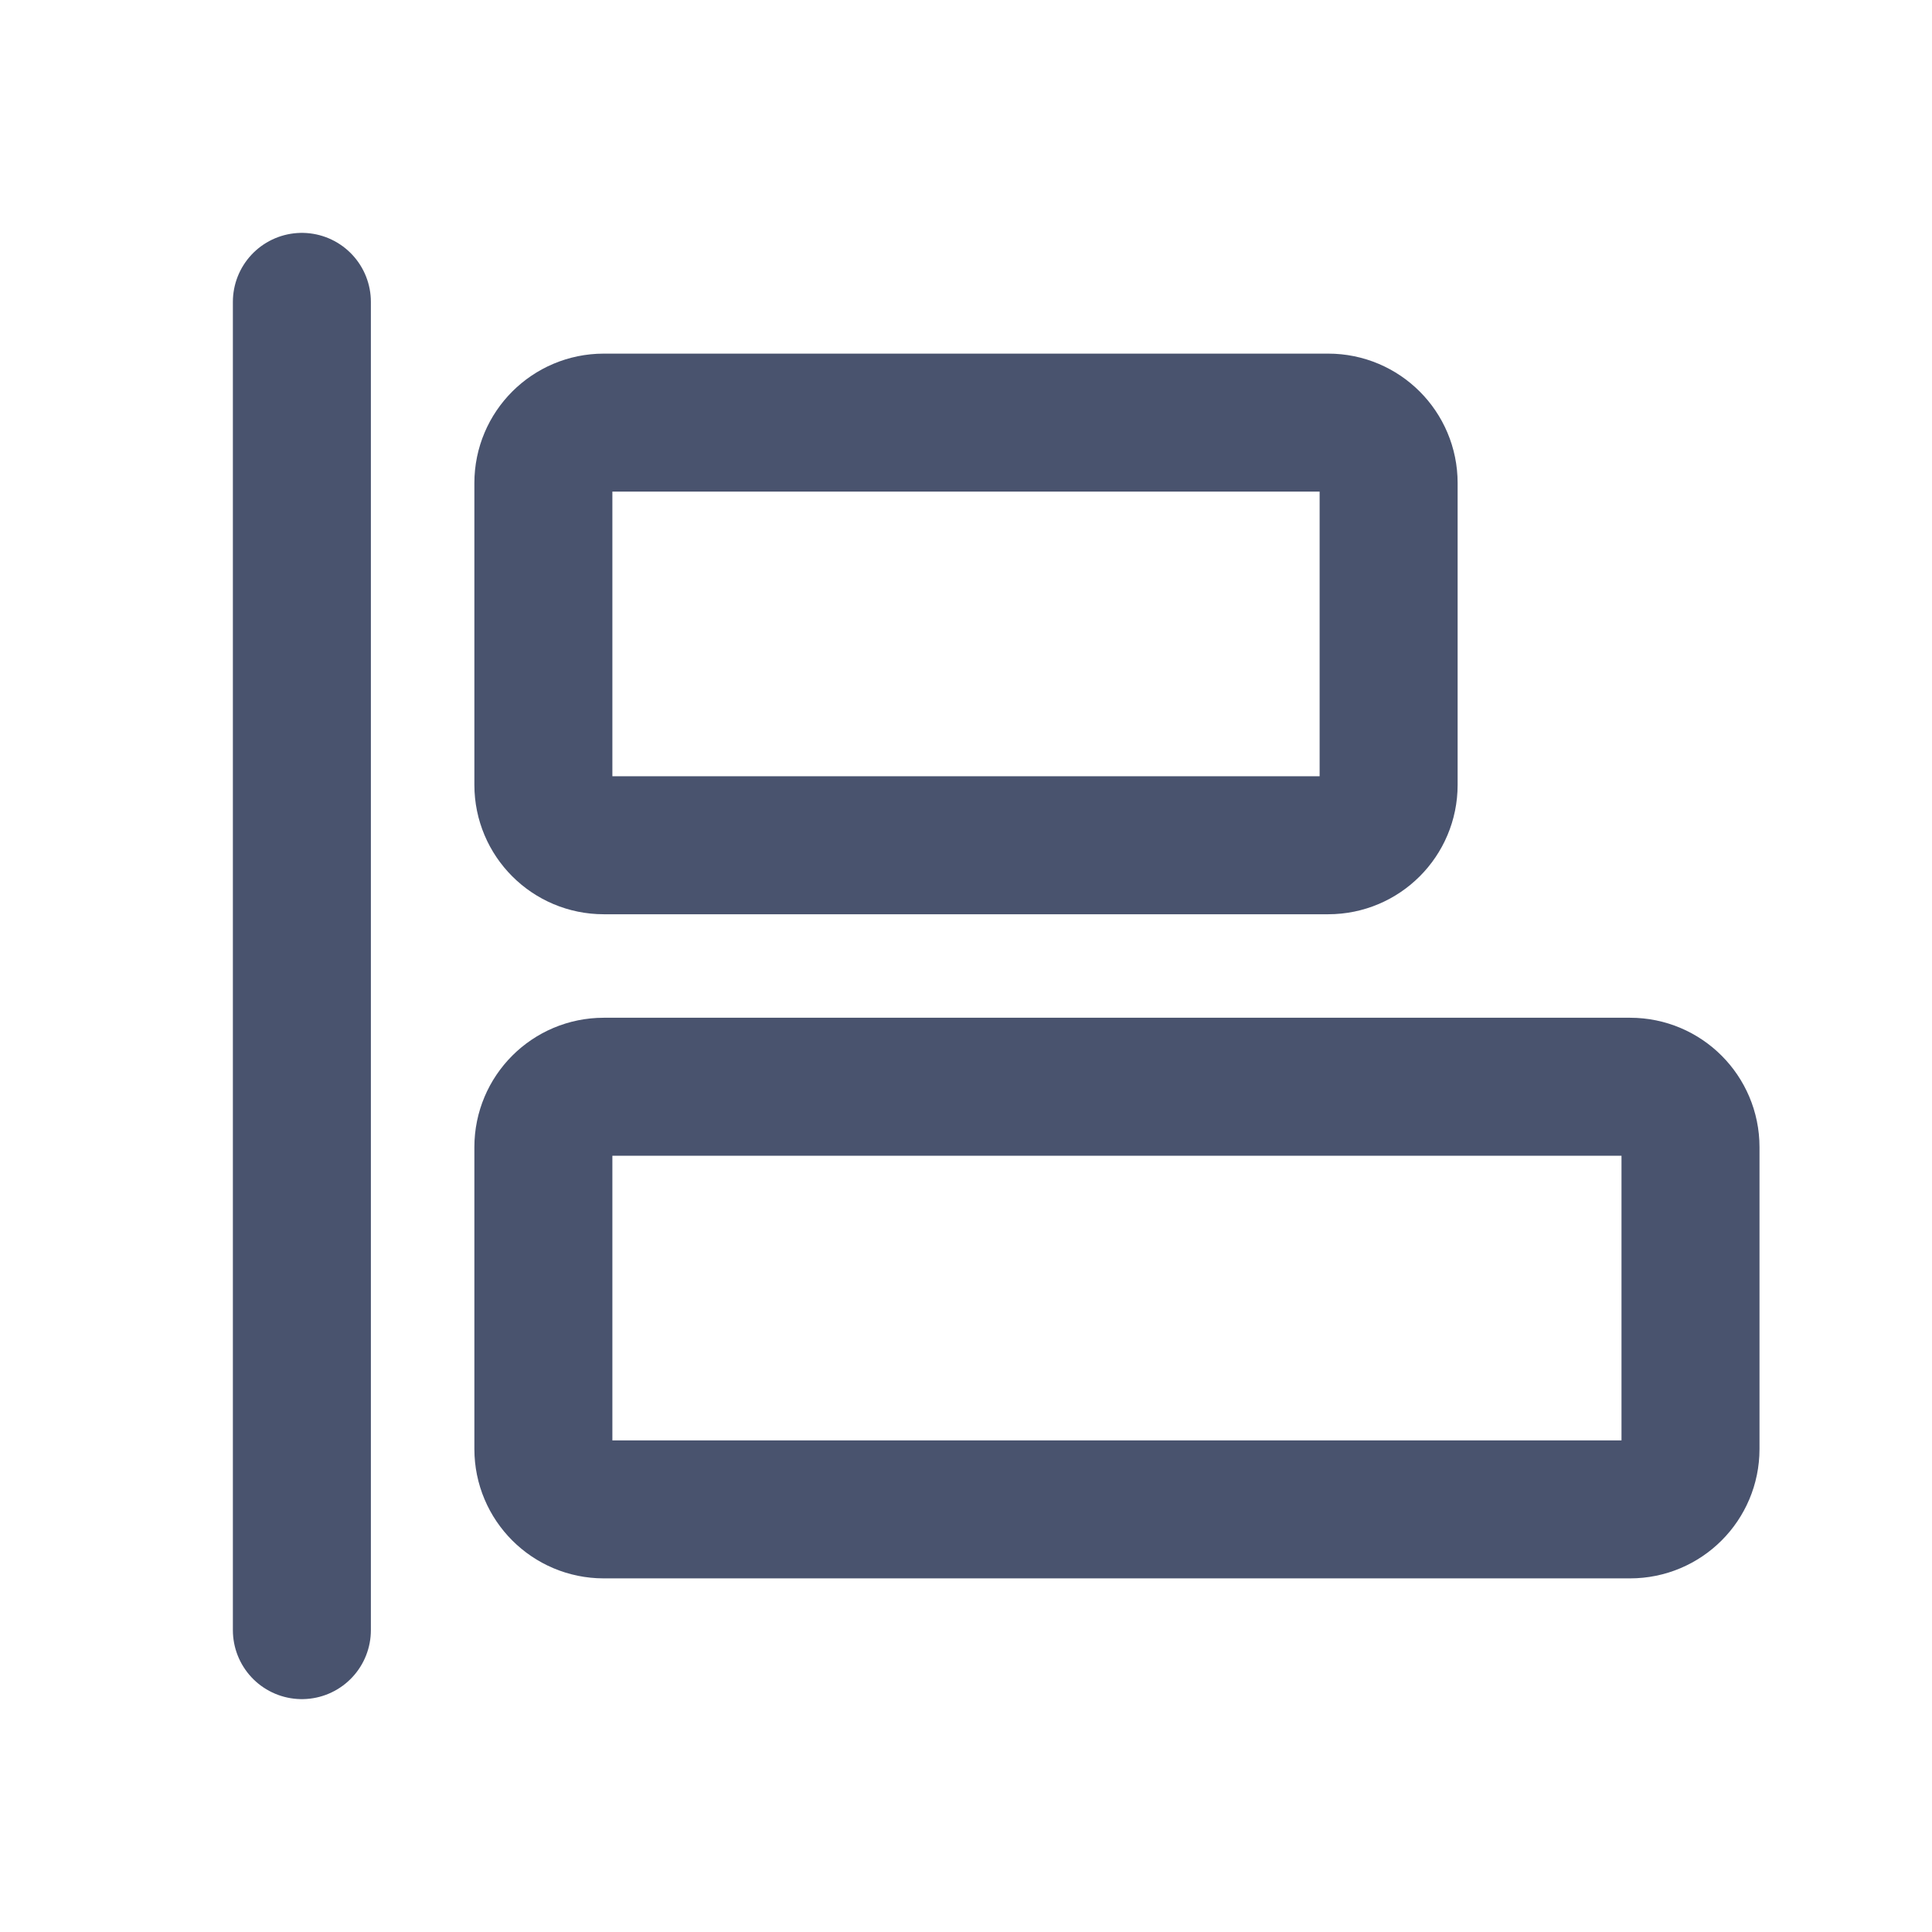 <svg width="28" height="28" viewBox="0 0 28 28" fill="none" xmlns="http://www.w3.org/2000/svg">
<path d="M4.375 4.375V23.625" stroke="#49536E" stroke-width="2" stroke-linecap="round" stroke-linejoin="round"/>
<path d="M19.25 6.125H8.75C8.267 6.125 7.875 6.517 7.875 7V11.375C7.875 11.858 8.267 12.25 8.75 12.25H19.25C19.733 12.25 20.125 11.858 20.125 11.375V7C20.125 6.517 19.733 6.125 19.25 6.125Z" stroke="#49536E" stroke-width="2" stroke-linecap="round" stroke-linejoin="round"/>
<path d="M23.625 15.75H8.75C8.267 15.75 7.875 16.142 7.875 16.625V21C7.875 21.483 8.267 21.875 8.75 21.875H23.625C24.108 21.875 24.5 21.483 24.5 21V16.625C24.5 16.142 24.108 15.75 23.625 15.75Z" stroke="#49536E" stroke-width="2" stroke-linecap="round" stroke-linejoin="round"/>
</svg>
